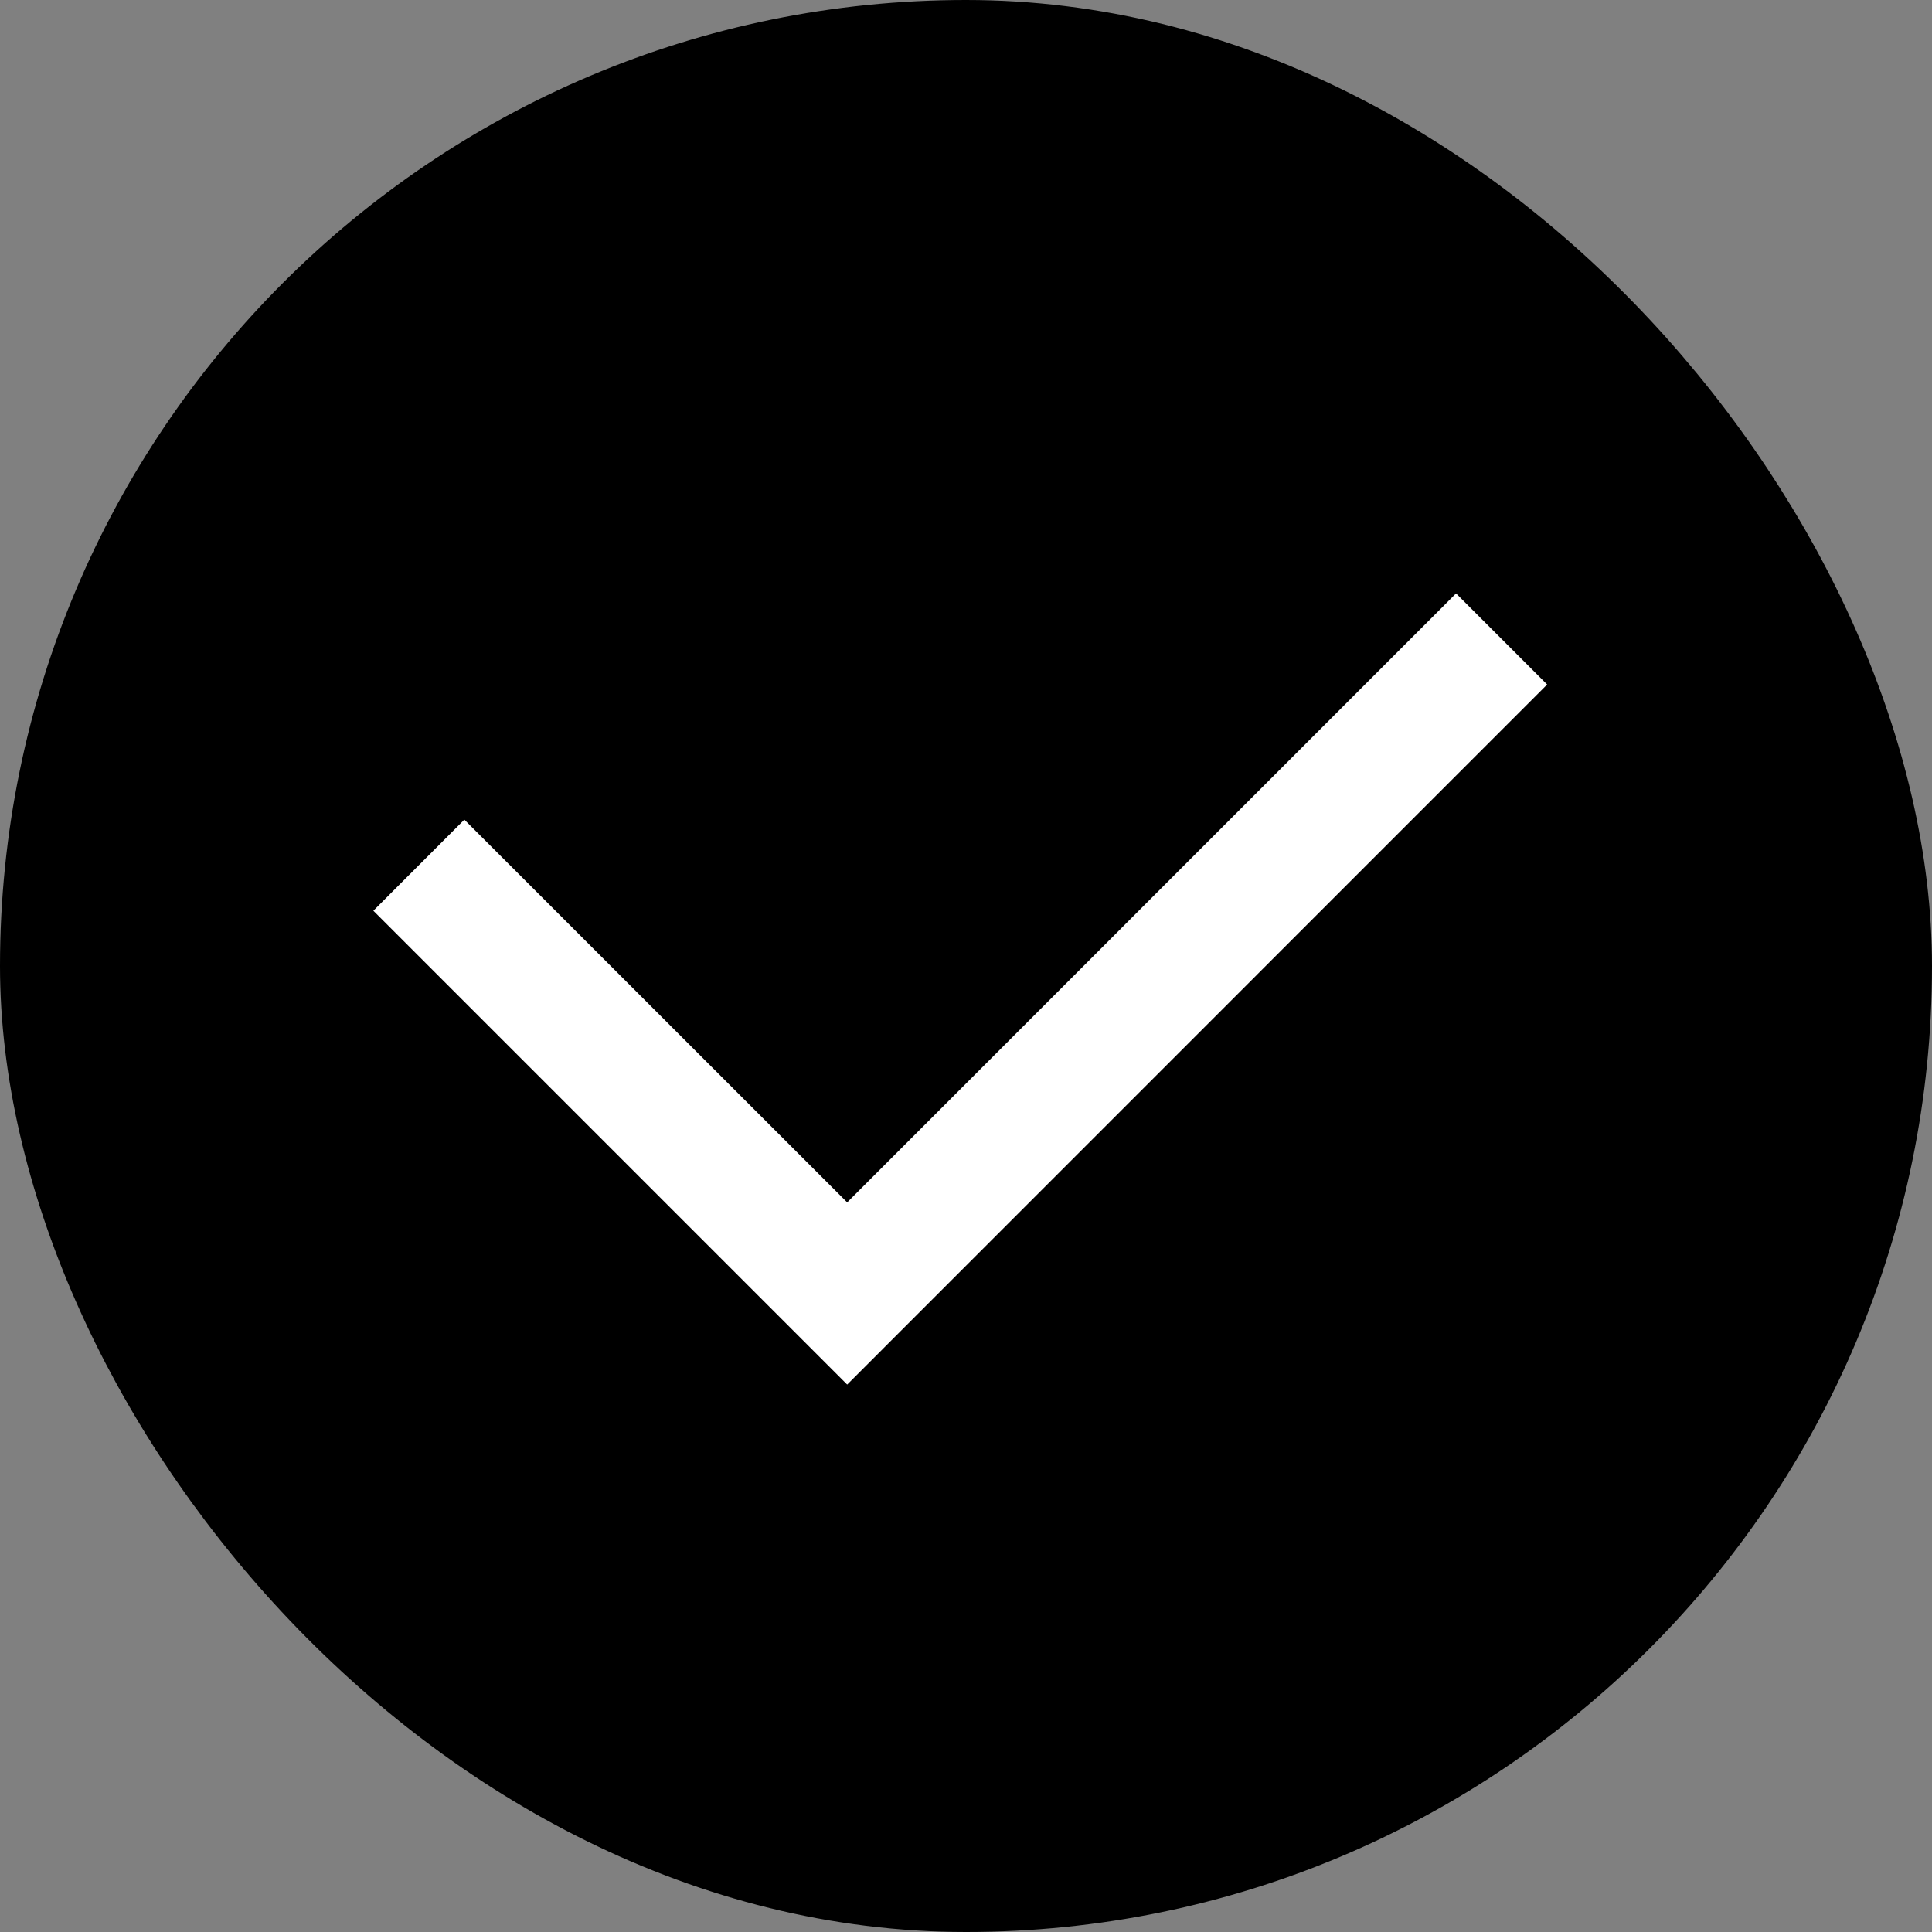 
<svg width="20" height="20" viewBox="0 0 20 20" fill="none" xmlns="http://www.w3.org/2000/svg">
<rect x="0" y="0" width="20" height="20" fill="#808080" stroke="none"/>
<rect x="0.5" y="0.5" width="19" height="19" rx="9.5" fill="black" stroke="black"/>
<mask id="mask0_3635_28465" style="mask-type:alpha" maskUnits="userSpaceOnUse" x="0" y="0" width="20" height="20">
<path d="M20 20L20 0L2.38498e-07 -2.38498e-07L0 20L20 20Z" fill="#FF0000"/>
</mask>
<g mask="url(#mask0_3635_28465)">
<path fill-rule="evenodd" clip-rule="evenodd" d="M16.016 7.086L8.77 14.333L3.865 9.428L4.807 8.485L8.77 12.447L15.073 6.143L16.016 7.086Z" fill="white"/>
</g>
</svg>

